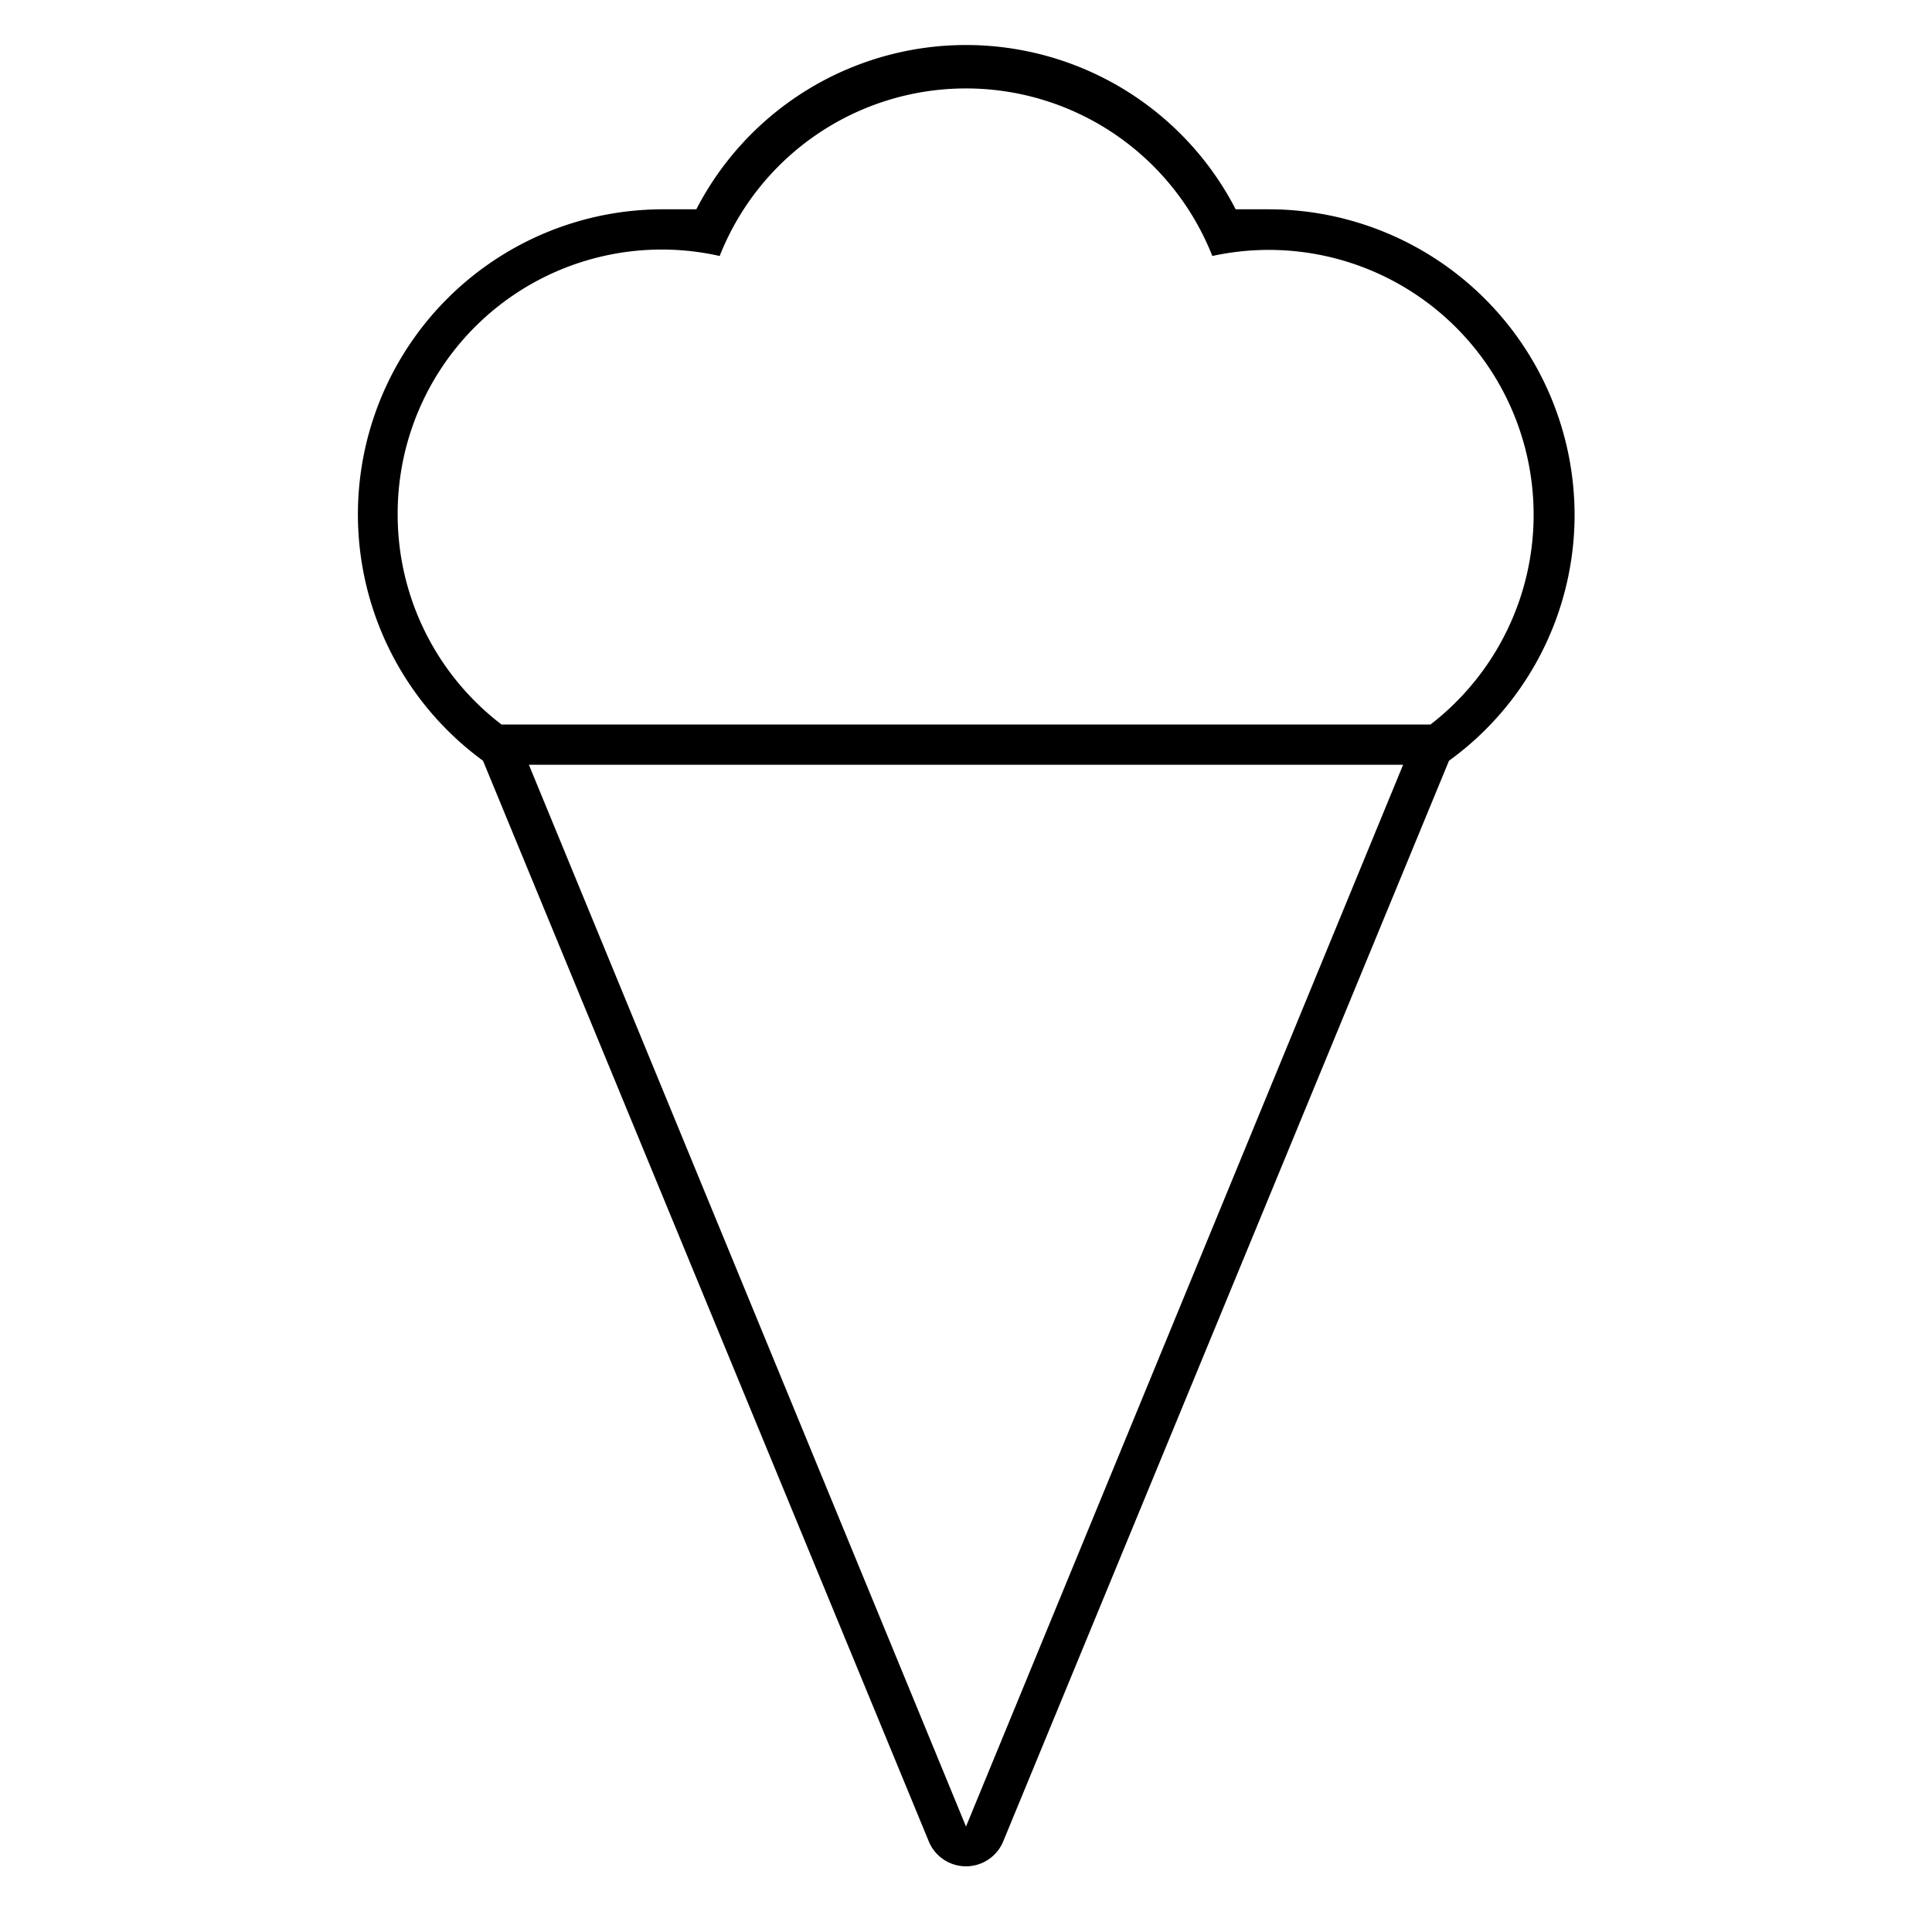 <svg id="Layer_1" data-name="Layer 1" xmlns="http://www.w3.org/2000/svg" viewBox="0 0 24 24"><title>iconoteka_ice_cream_l_s</title><path d="M19.56,6.4a3.8,3.8,0,0,0-3.8-3.8c-.14,0-.27,0-.41,0a3.77,3.77,0,0,0-6.7,0c-.14,0-.27,0-.41,0A3.79,3.79,0,0,0,6,9.45l5.54,13.43a.5.5,0,0,0,.92,0L18,9.45A3.77,3.77,0,0,0,19.56,6.4ZM4.94,6.4a3.28,3.28,0,0,1,4-3.22,3.29,3.29,0,0,1,6.12,0A3.29,3.29,0,0,1,17.77,9H6.23A3.28,3.28,0,0,1,4.94,6.4ZM12,22.69,6.57,9.5H17.43Z"/></svg>